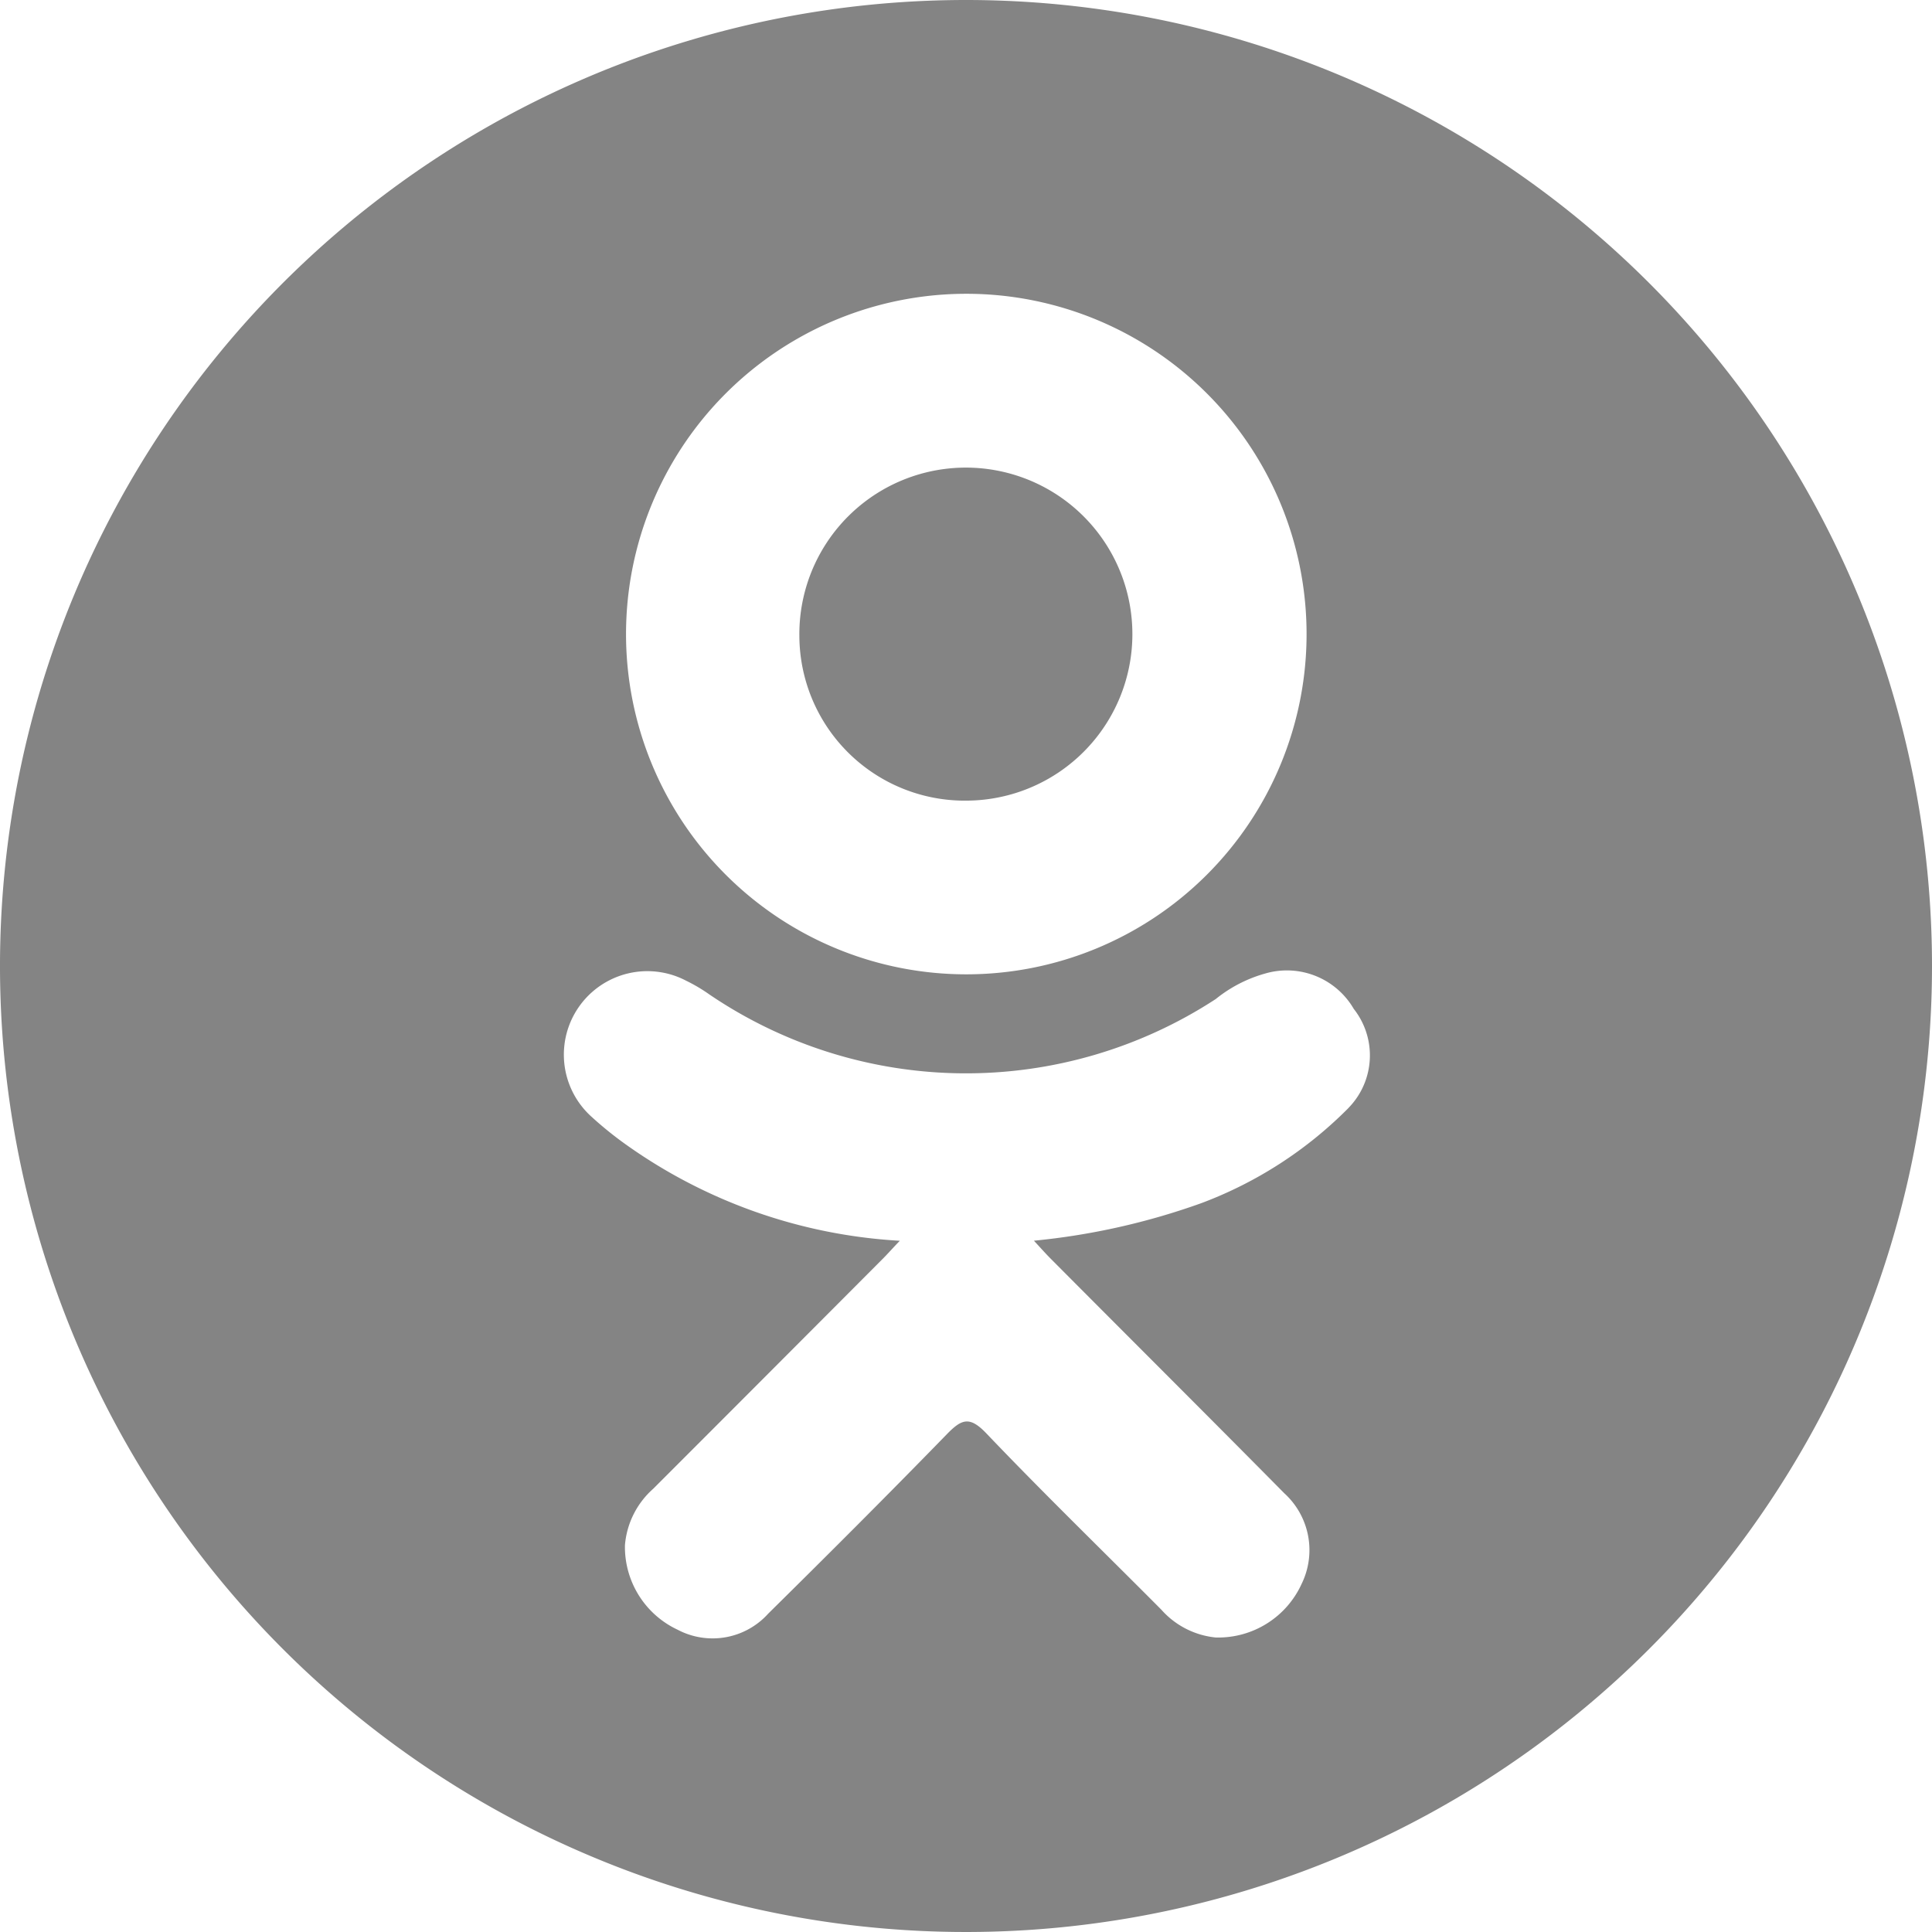 <svg id="odnoklassniki" xmlns="http://www.w3.org/2000/svg" width="32" height="32" viewBox="0 0 32 32">
  <g id="Group_21" data-name="Group 21">
    <path id="Path_2412" data-name="Path 2412" d="M43.22,29.174a2.758,2.758,0,1,0-2.775-2.731A2.739,2.739,0,0,0,43.22,29.174Z" transform="translate(-27.205 -15.913)" fill="#848484"/>
    <path id="Path_2413" data-name="Path 2413" d="M16,0A16,16,0,1,0,32,16,16,16,0,0,0,16,0Zm.023,4.866a5.636,5.636,0,1,1-5.654,5.623A5.638,5.638,0,0,1,16.023,4.866Zm6.312,13.486a6.773,6.773,0,0,1-2.44,1.577,11.473,11.473,0,0,1-2.77.621c.143.155.21.231.3.32,1.282,1.289,2.57,2.571,3.848,3.864a1.273,1.273,0,0,1,.286,1.5,1.518,1.518,0,0,1-1.424.888,1.387,1.387,0,0,1-.9-.461c-.968-.974-1.954-1.93-2.9-2.922-.277-.289-.409-.234-.653.017-.973,1-1.963,1.989-2.957,2.97a1.24,1.24,0,0,1-1.5.268,1.514,1.514,0,0,1-.874-1.4,1.4,1.4,0,0,1,.469-.936q1.9-1.9,3.8-3.807c.084-.084.162-.174.284-.3A8.658,8.658,0,0,1,10.288,18.9a6.1,6.1,0,0,1-.487-.4,1.383,1.383,0,0,1,1.566-2.255,2.706,2.706,0,0,1,.382.226,7.567,7.567,0,0,0,8.388.076,2.275,2.275,0,0,1,.817-.422,1.282,1.282,0,0,1,1.469.586A1.244,1.244,0,0,1,22.335,18.351Z" fill="#848484"/>
  </g>
</svg>
